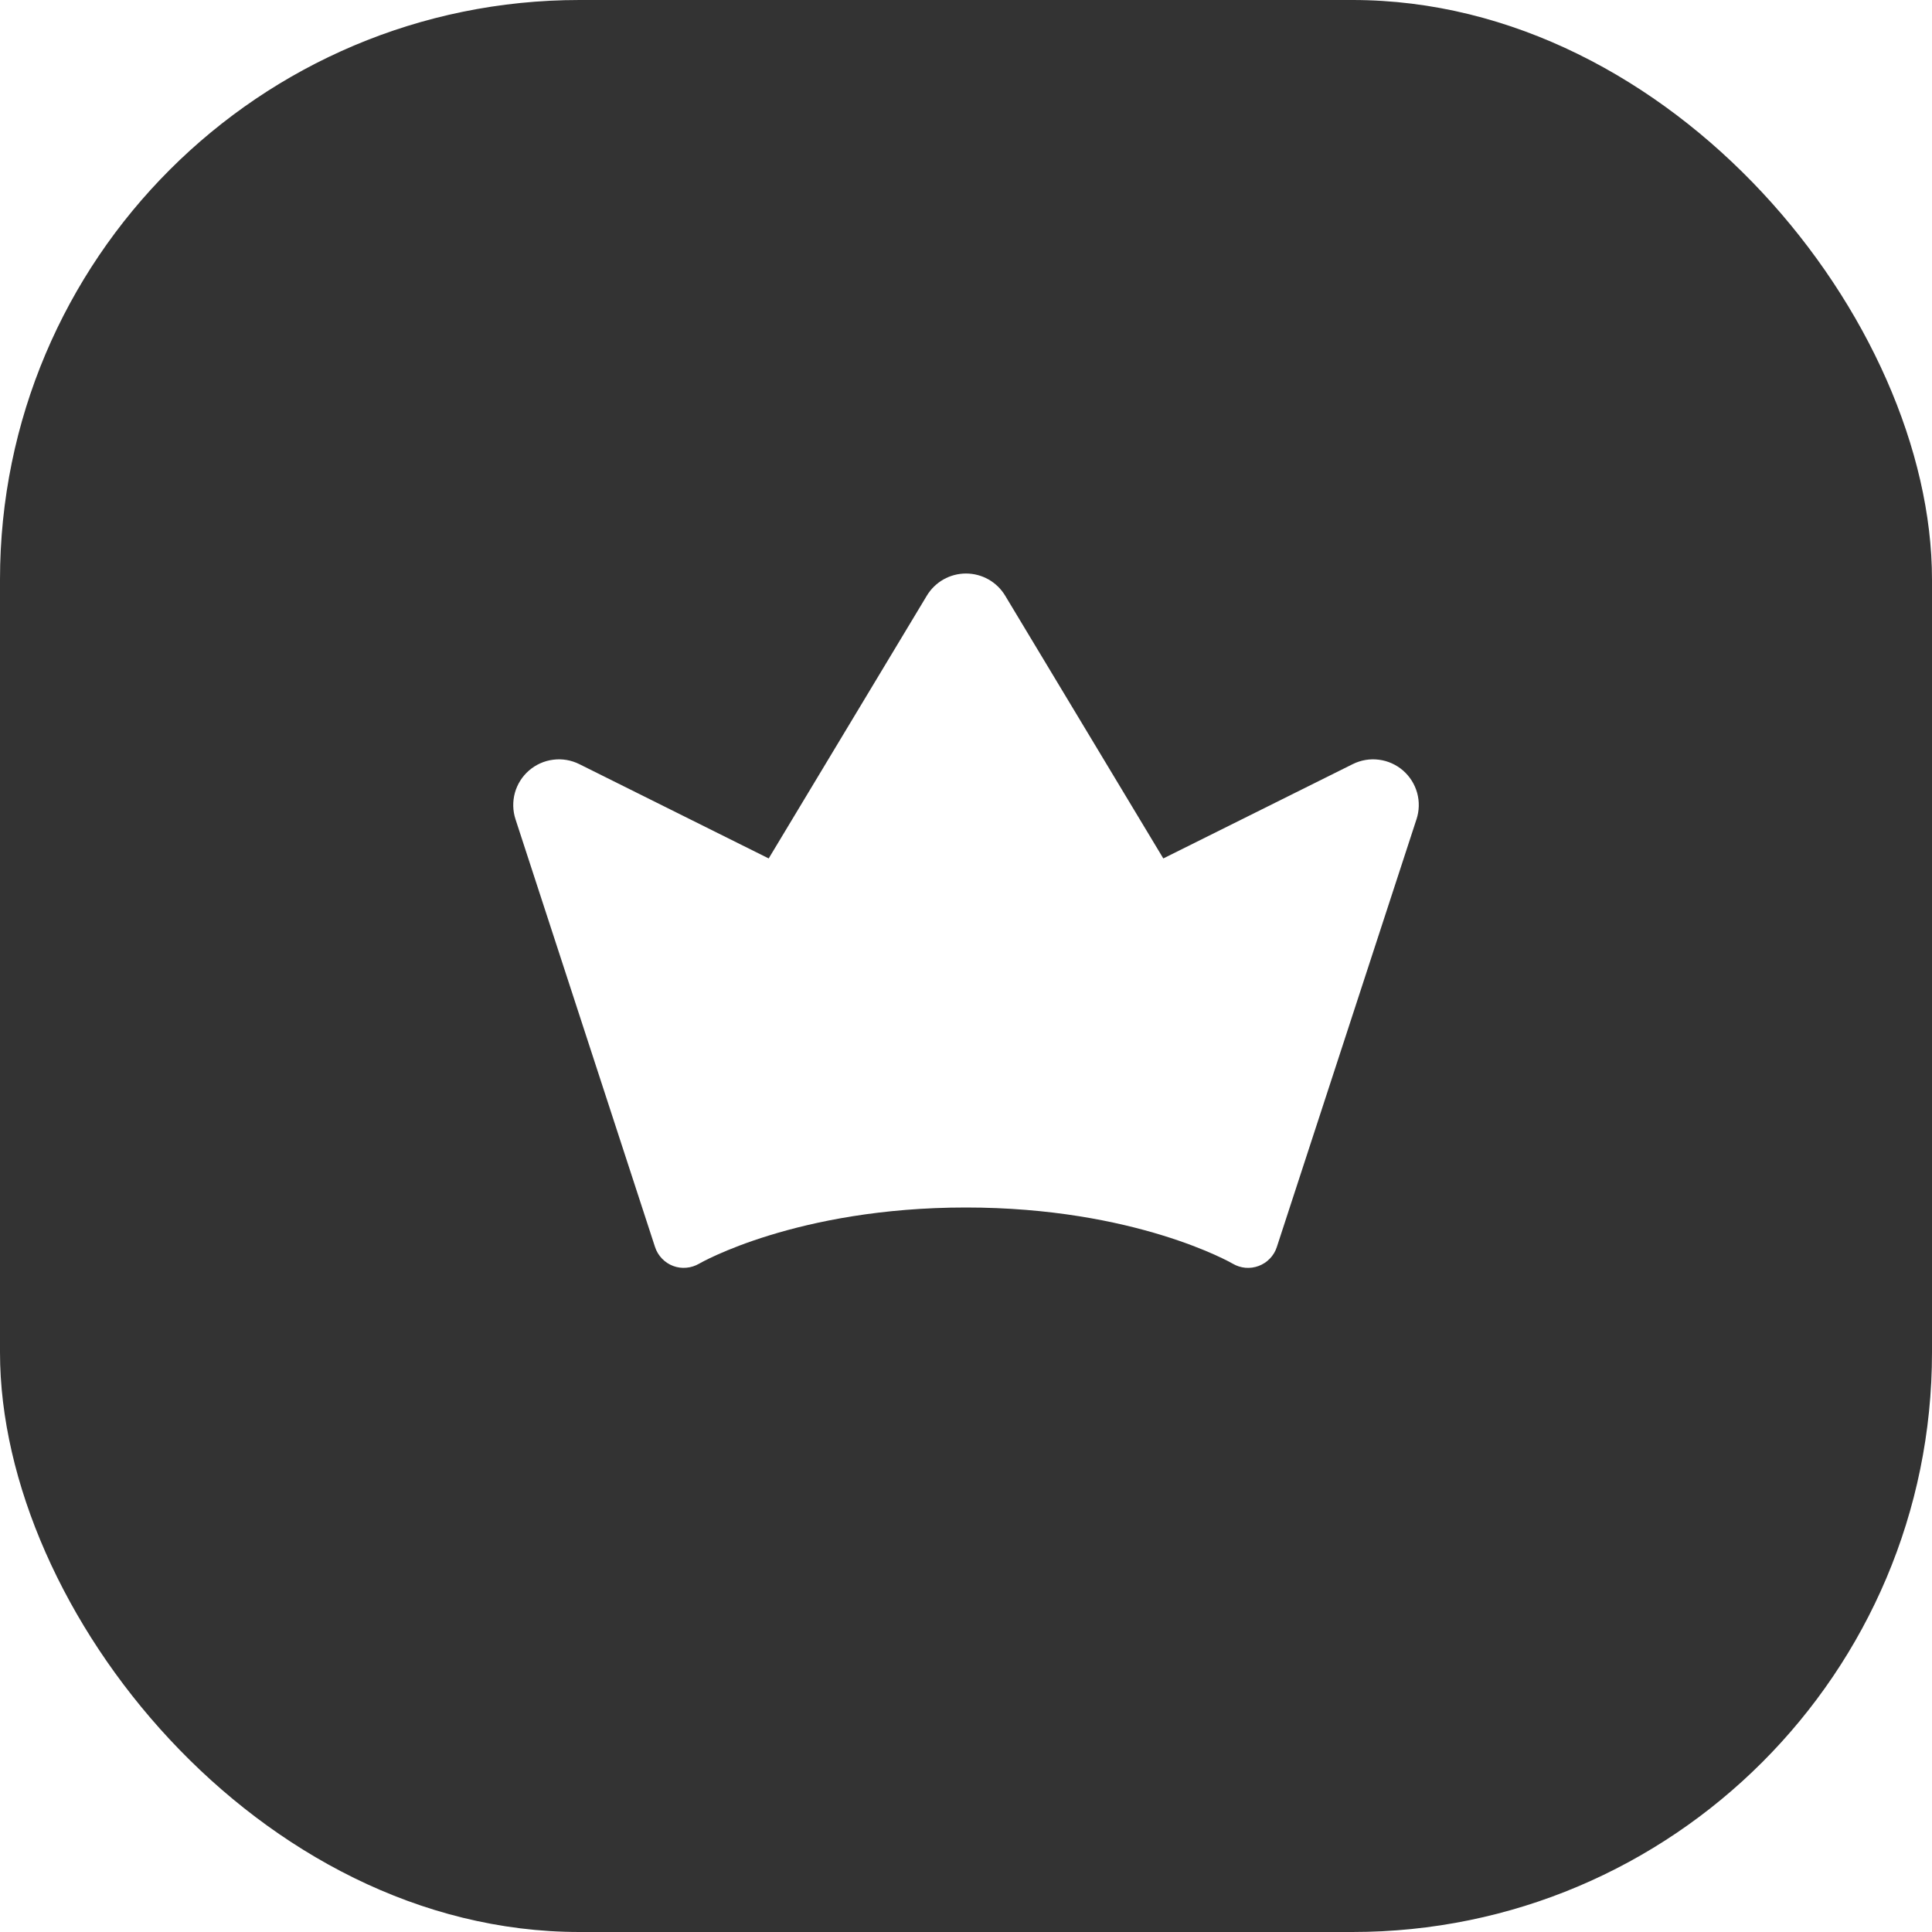 <svg width="40" height="40" viewBox="0 0 40 40" fill="none" xmlns="http://www.w3.org/2000/svg">
<g filter="url(#filter0_b_646_3591)">
<rect width="40" height="40" rx="12" fill="black" fill-opacity="0.8"/>
<path d="M29.326 16.965L26.435 25.819C26.406 25.908 26.357 25.99 26.292 26.057C26.227 26.125 26.148 26.177 26.06 26.21C25.972 26.243 25.878 26.256 25.785 26.248C25.691 26.239 25.601 26.21 25.52 26.162C25.502 26.151 23.504 25 19.998 25C16.492 25 14.494 26.151 14.475 26.163C14.394 26.21 14.304 26.239 14.211 26.247C14.117 26.256 14.024 26.243 13.936 26.21C13.848 26.177 13.769 26.124 13.705 26.057C13.64 25.989 13.591 25.908 13.562 25.819L10.673 16.962C10.615 16.785 10.611 16.595 10.66 16.415C10.71 16.235 10.812 16.074 10.953 15.952C11.094 15.83 11.268 15.752 11.453 15.729C11.639 15.705 11.826 15.737 11.993 15.82L15.915 17.773L19.19 12.331C19.274 12.192 19.393 12.076 19.535 11.996C19.677 11.916 19.837 11.874 20 11.874C20.163 11.874 20.323 11.916 20.465 11.996C20.607 12.076 20.726 12.192 20.81 12.331L24.085 17.773L28.008 15.82C28.175 15.737 28.363 15.705 28.548 15.729C28.734 15.752 28.908 15.831 29.049 15.953C29.19 16.076 29.291 16.237 29.341 16.417C29.39 16.598 29.385 16.788 29.326 16.966V16.965Z" fill="white"/>
</g>
<defs>
<filter id="filter0_b_646_3591" x="-4" y="-4" width="48" height="48" filterUnits="userSpaceOnUse" color-interpolation-filters="sRGB">
<feFlood flood-opacity="0" result="BackgroundImageFix"/>
<feGaussianBlur in="BackgroundImageFix" stdDeviation="2"/>
<feComposite in2="SourceAlpha" operator="in" result="effect1_backgroundBlur_646_3591"/>
<feBlend mode="normal" in="SourceGraphic" in2="effect1_backgroundBlur_646_3591" result="shape"/>
</filter>
</defs>
</svg>
